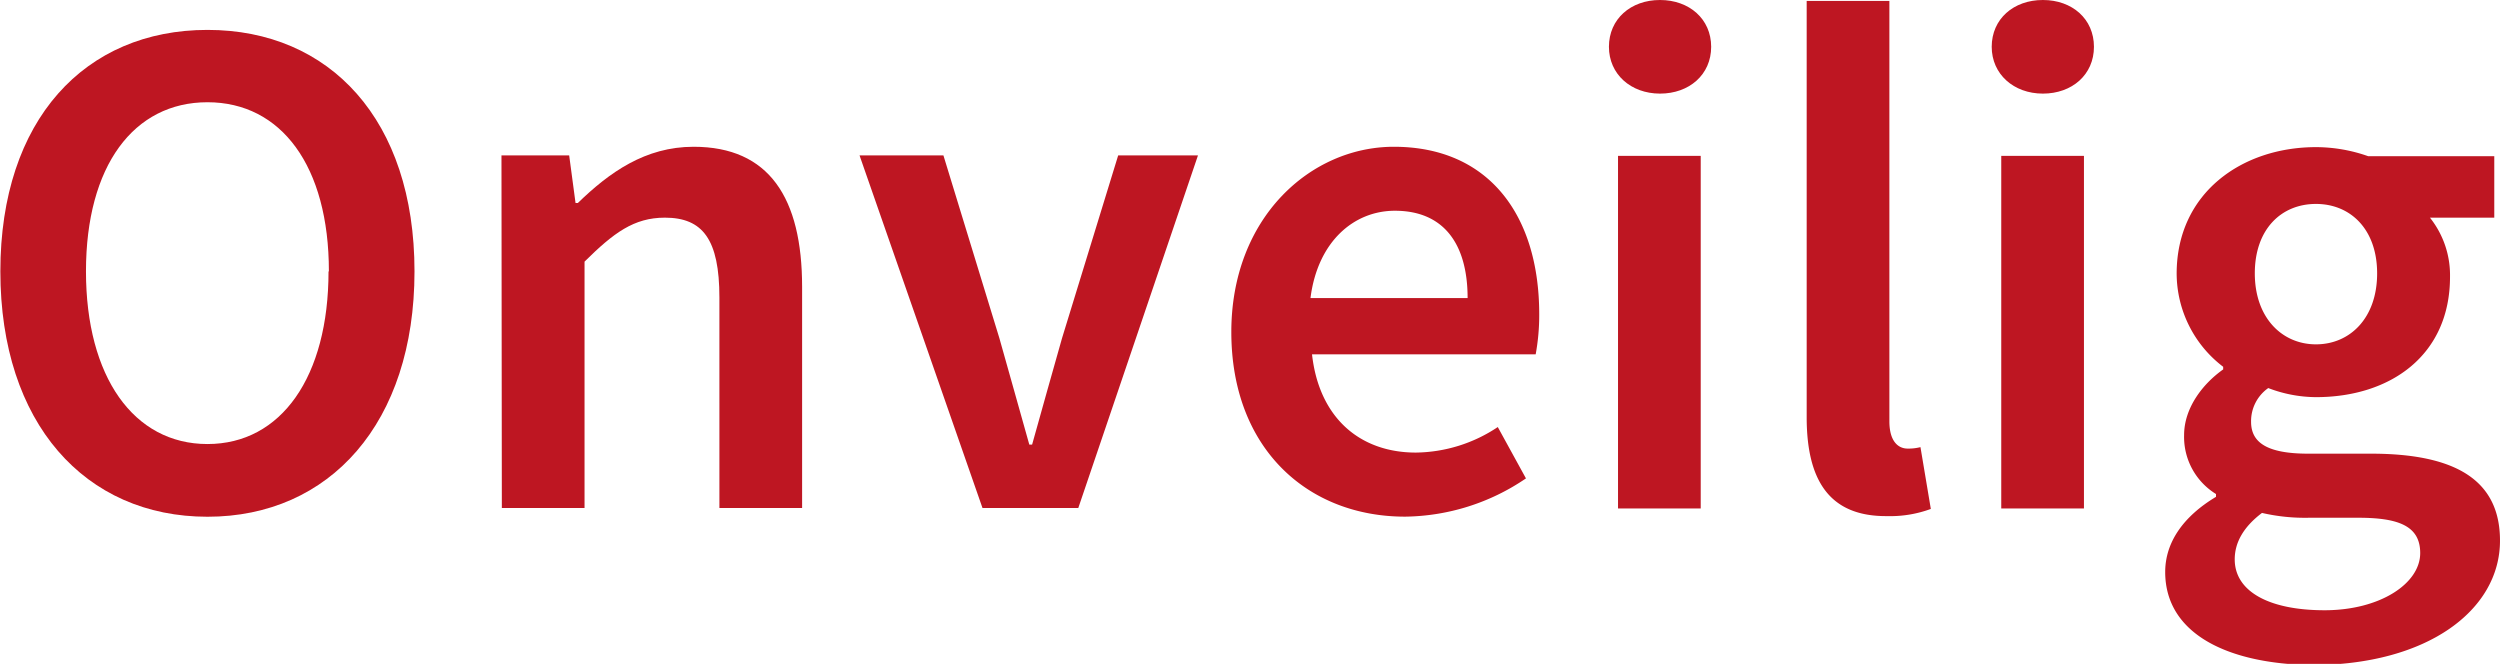 <svg id="Laag_1" data-name="Laag 1" xmlns="http://www.w3.org/2000/svg" viewBox="0 0 275.09 73.05"><defs><style>.cls-1{fill:#be1622;}</style></defs><title>onveilig</title><path class="cls-1" d="M274,269.5c0-16.71,9.33-26.57,22.79-26.57s22.78,9.9,22.78,26.57-9.32,27-22.78,27S274,286.22,274,269.5Zm36.15,0c0-11.59-5.24-18.61-13.36-18.61s-13.37,7-13.37,18.61,5.25,19,13.37,19S310.11,281.1,310.11,269.5Z" transform="translate(-273.96 -239.64)"/><path class="cls-1" d="M329.14,256.74h7.45l.7,5.24h.25c3.48-3.38,7.43-6.19,12.74-6.19,8.31,0,11.94,5.62,11.94,15.42v24.33h-9.1V272.38c0-6.39-1.83-8.79-6-8.79-3.41,0-5.65,1.68-8.84,4.84v27.11h-9.1Z" transform="translate(-273.96 -239.64)"/><path class="cls-1" d="M368.54,256.74h9.23l6.16,20.12c1.07,3.83,2.21,7.81,3.29,11.7h.31c1.08-3.89,2.21-7.87,3.29-11.7L397,256.74h8.78l-13.17,38.8H382.07Z" transform="translate(-273.96 -239.64)"/><path class="cls-1" d="M409.45,276.17c0-12.61,8.75-20.38,17.88-20.38,10.49,0,16,7.58,16,18.42a24,24,0,0,1-.39,4.42H418.33c.76,6.89,5.18,10.81,11.44,10.81a16.54,16.54,0,0,0,9-2.81l3.1,5.65a24.08,24.08,0,0,1-13.3,4.21C417.85,296.49,409.45,289,409.45,276.17Zm26-3.73c0-6-2.66-9.61-8-9.61-4.52,0-8.5,3.39-9.29,9.61Z" transform="translate(-273.96 -239.64)"/><path class="cls-1" d="M451,244.79c0-3.06,2.4-5.15,5.62-5.15s5.63,2.09,5.63,5.15-2.41,5.15-5.63,5.15S451,247.79,451,244.79Zm1,12h9.1v38.8h-9.1Z" transform="translate(-273.96 -239.64)"/><path class="cls-1" d="M472.76,285.55V239.74h9.1V286c0,2.24,1,3,2,3a5.27,5.27,0,0,0,1.42-.16l1.14,6.8a12.86,12.86,0,0,1-4.81.79C475.13,296.49,472.76,292.32,472.76,285.55Z" transform="translate(-273.96 -239.64)"/><path class="cls-1" d="M493.12,244.79c0-3.06,2.4-5.15,5.63-5.15s5.62,2.09,5.62,5.15-2.4,5.15-5.62,5.15S493.12,247.79,493.12,244.79Zm1.05,12h9.1v38.8h-9.1Z" transform="translate(-273.96 -239.64)"/><path class="cls-1" d="M512.21,302.58c0-3.27,2-6.12,5.59-8.27V294a7.37,7.37,0,0,1-3.51-6.48c0-3,2.06-5.65,4.3-7.23V280a12.94,12.94,0,0,1-5.12-10.24c0-8.91,7.21-13.93,15.33-13.93a17.34,17.34,0,0,1,5.75,1h13.87v6.76h-7.08a10.14,10.14,0,0,1,2.21,6.51c0,8.62-6.54,13.24-14.75,13.24a14.83,14.83,0,0,1-5.25-1,4.45,4.45,0,0,0-1.89,3.71c0,2.18,1.58,3.51,6.28,3.51h6.91c9.27,0,14.2,2.88,14.2,9.57,0,7.65-8,13.69-20.69,13.69C519.1,312.7,512.21,309.38,512.21,302.58Zm28.06-2.08c0-3-2.4-3.89-6.84-3.89H528.1a21,21,0,0,1-5.24-.53c-2.09,1.58-3,3.31-3,5.11,0,3.54,3.79,5.6,9.89,5.6S540.27,303.85,540.27,300.5Zm-4.74-30.78c0-4.86-2.94-7.64-6.73-7.64s-6.73,2.75-6.73,7.64,3,7.81,6.73,7.81S535.53,274.65,535.53,269.72Z" transform="translate(-273.96 -239.64)"/></svg>